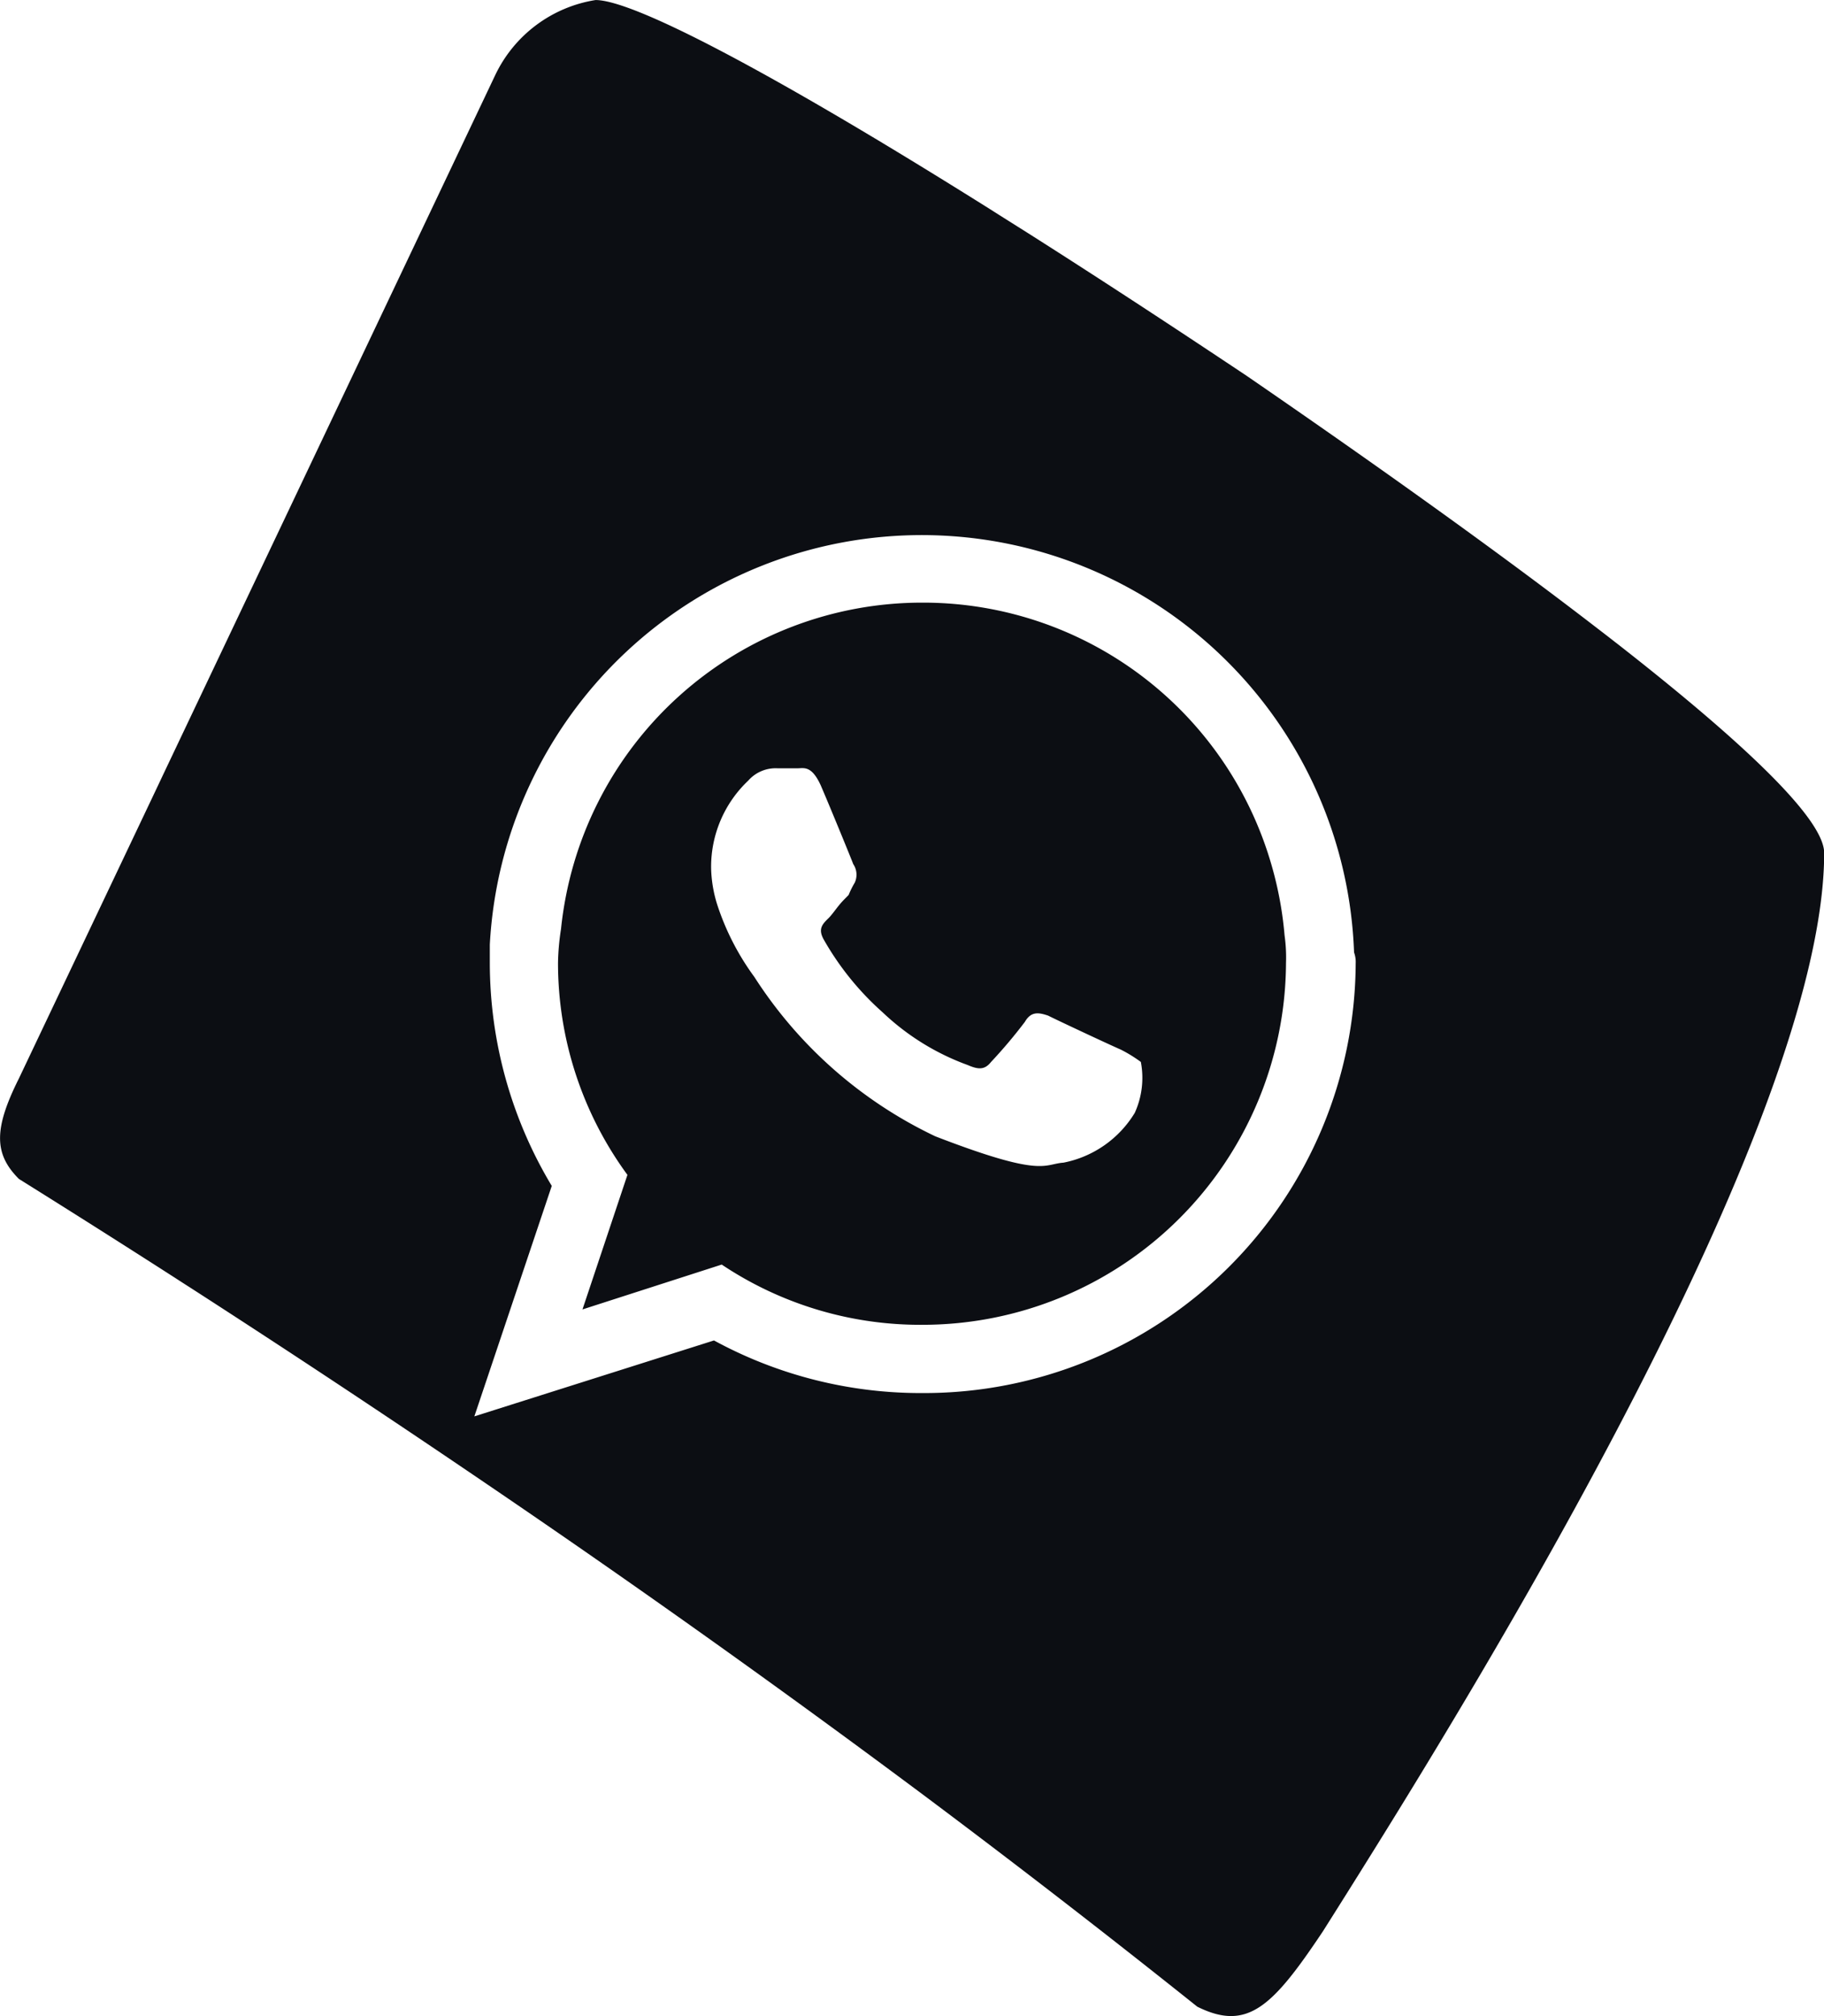 <svg xmlns="http://www.w3.org/2000/svg" width="50.473" height="55.764" viewBox="0 0 50.473 55.764">
  <path id="Path_442" data-name="Path 442" d="M1024.184,169.474a10.055,10.055,0,0,0-20.021-.173,6.685,6.685,0,0,0-.083.94A9.914,9.914,0,0,0,1006,176.1l-1.244,3.722,3.853-1.241a9.886,9.886,0,0,0,5.56,1.666,10.058,10.058,0,0,0,10.055-10.01A4.378,4.378,0,0,0,1024.184,169.474Zm-4.15,4.921a2.975,2.975,0,0,1-1.966,1.368c-.556.038-.556.428-3.549-.729a12.135,12.135,0,0,1-5.007-4.409,7.08,7.08,0,0,1-1.03-2.008,3.625,3.625,0,0,1-.166-.985,3.279,3.279,0,0,1,1.026-2.436,1.01,1.01,0,0,1,.812-.342h.556c.169,0,.384-.086.639.47.259.6.854,2.053.9,2.18a.524.524,0,0,1,.042.515,2.553,2.553,0,0,0-.169.339l-.128.131c-.173.173-.3.384-.428.511-.173.169-.3.3-.128.6a7.9,7.9,0,0,0,1.628,2.008,6.767,6.767,0,0,0,2.353,1.455c.3.131.47.131.643-.086a13.789,13.789,0,0,0,.936-1.109c.173-.3.387-.259.643-.173.259.131,1.714.812,2.011.94a3.92,3.92,0,0,1,.556.342A2.341,2.341,0,0,1,1020.034,174.395Zm4.15-4.921a10.055,10.055,0,0,0-20.021-.173,6.685,6.685,0,0,0-.083.94A9.914,9.914,0,0,0,1006,176.1l-1.244,3.722,3.853-1.241a9.886,9.886,0,0,0,5.56,1.666,10.058,10.058,0,0,0,10.055-10.01A4.378,4.378,0,0,0,1024.184,169.474Zm-4.15,4.921a2.975,2.975,0,0,1-1.966,1.368c-.556.038-.556.428-3.549-.729a12.135,12.135,0,0,1-5.007-4.409,7.08,7.08,0,0,1-1.03-2.008,3.625,3.625,0,0,1-.166-.985,3.279,3.279,0,0,1,1.026-2.436,1.01,1.01,0,0,1,.812-.342h.556c.169,0,.384-.086.639.47.259.6.854,2.053.9,2.18a.524.524,0,0,1,.042.515,2.553,2.553,0,0,0-.169.339l-.128.131c-.173.173-.3.384-.428.511-.173.169-.3.3-.128.6a7.9,7.9,0,0,0,1.628,2.008,6.767,6.767,0,0,0,2.353,1.455c.3.131.47.131.643-.086a13.789,13.789,0,0,0,.936-1.109c.173-.3.387-.259.643-.173.259.131,1.714.812,2.011.94a3.92,3.92,0,0,1,.556.342A2.341,2.341,0,0,1,1020.034,174.395Zm13.321-13.013c-.163-.128-.329-.256-.5-.387-2.45-1.89-5.663-4.209-9.7-6.983q-3.333-2.224-6.092-3.974c-.346-.218-.688-.432-1.019-.643-6.154-3.863-9.893-5.791-10.926-5.791a3.72,3.72,0,0,0-2.778,2.08l-5.936,12.5-.688,1.448-2.536,5.339-.232.491-3.787,7.972c-.695,1.389-.695,2.084,0,2.778q2.167,1.353,4.333,2.744c.128.083.256.166.387.249q4.152,2.675,8.272,5.477,5.624,3.82,11.116,7.885l.8.594q3.9,2.913,7.7,5.947c1.389.691,2.084,0,3.473-2.08q.663-1.047,1.293-2.059c8.79-14.084,12.581-23.141,12.581-27.775C1039.111,166.343,1037.3,164.46,1033.355,161.381Zm-19.182,20.753a11.967,11.967,0,0,1-5.778-1.455l-6.631,2.1,2.142-6.375a11.985,11.985,0,0,1-1.714-6.161v-.515a11.97,11.97,0,0,1,23.915.218.775.775,0,0,1,.045.3A11.943,11.943,0,0,1,1014.173,182.135Zm0-21.863a10.042,10.042,0,0,0-10.01,9.029,6.685,6.685,0,0,0-.083.94A9.914,9.914,0,0,0,1006,176.1l-1.244,3.722,3.853-1.241a9.886,9.886,0,0,0,5.56,1.666,10.058,10.058,0,0,0,10.055-10.01,4.378,4.378,0,0,0-.045-.767A10.029,10.029,0,0,0,1014.173,160.272Zm5.86,14.122a2.975,2.975,0,0,1-1.966,1.368c-.556.038-.556.428-3.549-.729a12.135,12.135,0,0,1-5.007-4.409,7.08,7.08,0,0,1-1.03-2.008,3.625,3.625,0,0,1-.166-.985,3.279,3.279,0,0,1,1.026-2.436,1.01,1.01,0,0,1,.812-.342h.556c.169,0,.384-.086.639.47.259.6.854,2.053.9,2.18a.524.524,0,0,1,.042.515,2.553,2.553,0,0,0-.169.339l-.128.131c-.173.173-.3.384-.428.511-.173.169-.3.3-.128.6a7.9,7.9,0,0,0,1.628,2.008,6.767,6.767,0,0,0,2.353,1.455c.3.131.47.131.643-.086a13.789,13.789,0,0,0,.936-1.109c.173-.3.387-.259.643-.173.259.131,1.714.812,2.011.94a3.92,3.92,0,0,1,.556.342A2.341,2.341,0,0,1,1020.034,174.395Zm4.15-4.921a10.055,10.055,0,0,0-20.021-.173,6.685,6.685,0,0,0-.083.94A9.914,9.914,0,0,0,1006,176.1l-1.244,3.722,3.853-1.241a9.886,9.886,0,0,0,5.56,1.666,10.058,10.058,0,0,0,10.055-10.01A4.378,4.378,0,0,0,1024.184,169.474Zm-4.15,4.921a2.975,2.975,0,0,1-1.966,1.368c-.556.038-.556.428-3.549-.729a12.135,12.135,0,0,1-5.007-4.409,7.08,7.08,0,0,1-1.03-2.008,3.625,3.625,0,0,1-.166-.985,3.279,3.279,0,0,1,1.026-2.436,1.01,1.01,0,0,1,.812-.342h.556c.169,0,.384-.086.639.47.259.6.854,2.053.9,2.18a.524.524,0,0,1,.042.515,2.553,2.553,0,0,0-.169.339l-.128.131c-.173.173-.3.384-.428.511-.173.169-.3.3-.128.6a7.9,7.9,0,0,0,1.628,2.008,6.767,6.767,0,0,0,2.353,1.455c.3.131.47.131.643-.086a13.789,13.789,0,0,0,.936-1.109c.173-.3.387-.259.643-.173.259.131,1.714.812,2.011.94a3.92,3.92,0,0,1,.556.342A2.341,2.341,0,0,1,1020.034,174.395Zm4.15-4.921a10.055,10.055,0,0,0-20.021-.173,6.685,6.685,0,0,0-.083.94A9.914,9.914,0,0,0,1006,176.1l-1.244,3.722,3.853-1.241a9.886,9.886,0,0,0,5.56,1.666,10.058,10.058,0,0,0,10.055-10.01A4.378,4.378,0,0,0,1024.184,169.474Zm-4.15,4.921a2.975,2.975,0,0,1-1.966,1.368c-.556.038-.556.428-3.549-.729a12.135,12.135,0,0,1-5.007-4.409,7.08,7.08,0,0,1-1.03-2.008,3.625,3.625,0,0,1-.166-.985,3.279,3.279,0,0,1,1.026-2.436,1.01,1.01,0,0,1,.812-.342h.556c.169,0,.384-.086.639.47.259.6.854,2.053.9,2.18a.524.524,0,0,1,.042.515,2.553,2.553,0,0,0-.169.339l-.128.131c-.173.173-.3.384-.428.511-.173.169-.3.3-.128.6a7.9,7.9,0,0,0,1.628,2.008,6.767,6.767,0,0,0,2.353,1.455c.3.131.47.131.643-.086a13.789,13.789,0,0,0,.936-1.109c.173-.3.387-.259.643-.173.259.131,1.714.812,2.011.94a3.92,3.92,0,0,1,.556.342A2.341,2.341,0,0,1,1020.034,174.395Z" transform="translate(-988.638 -143.603)" fill="#0c0e13"/>
</svg>
